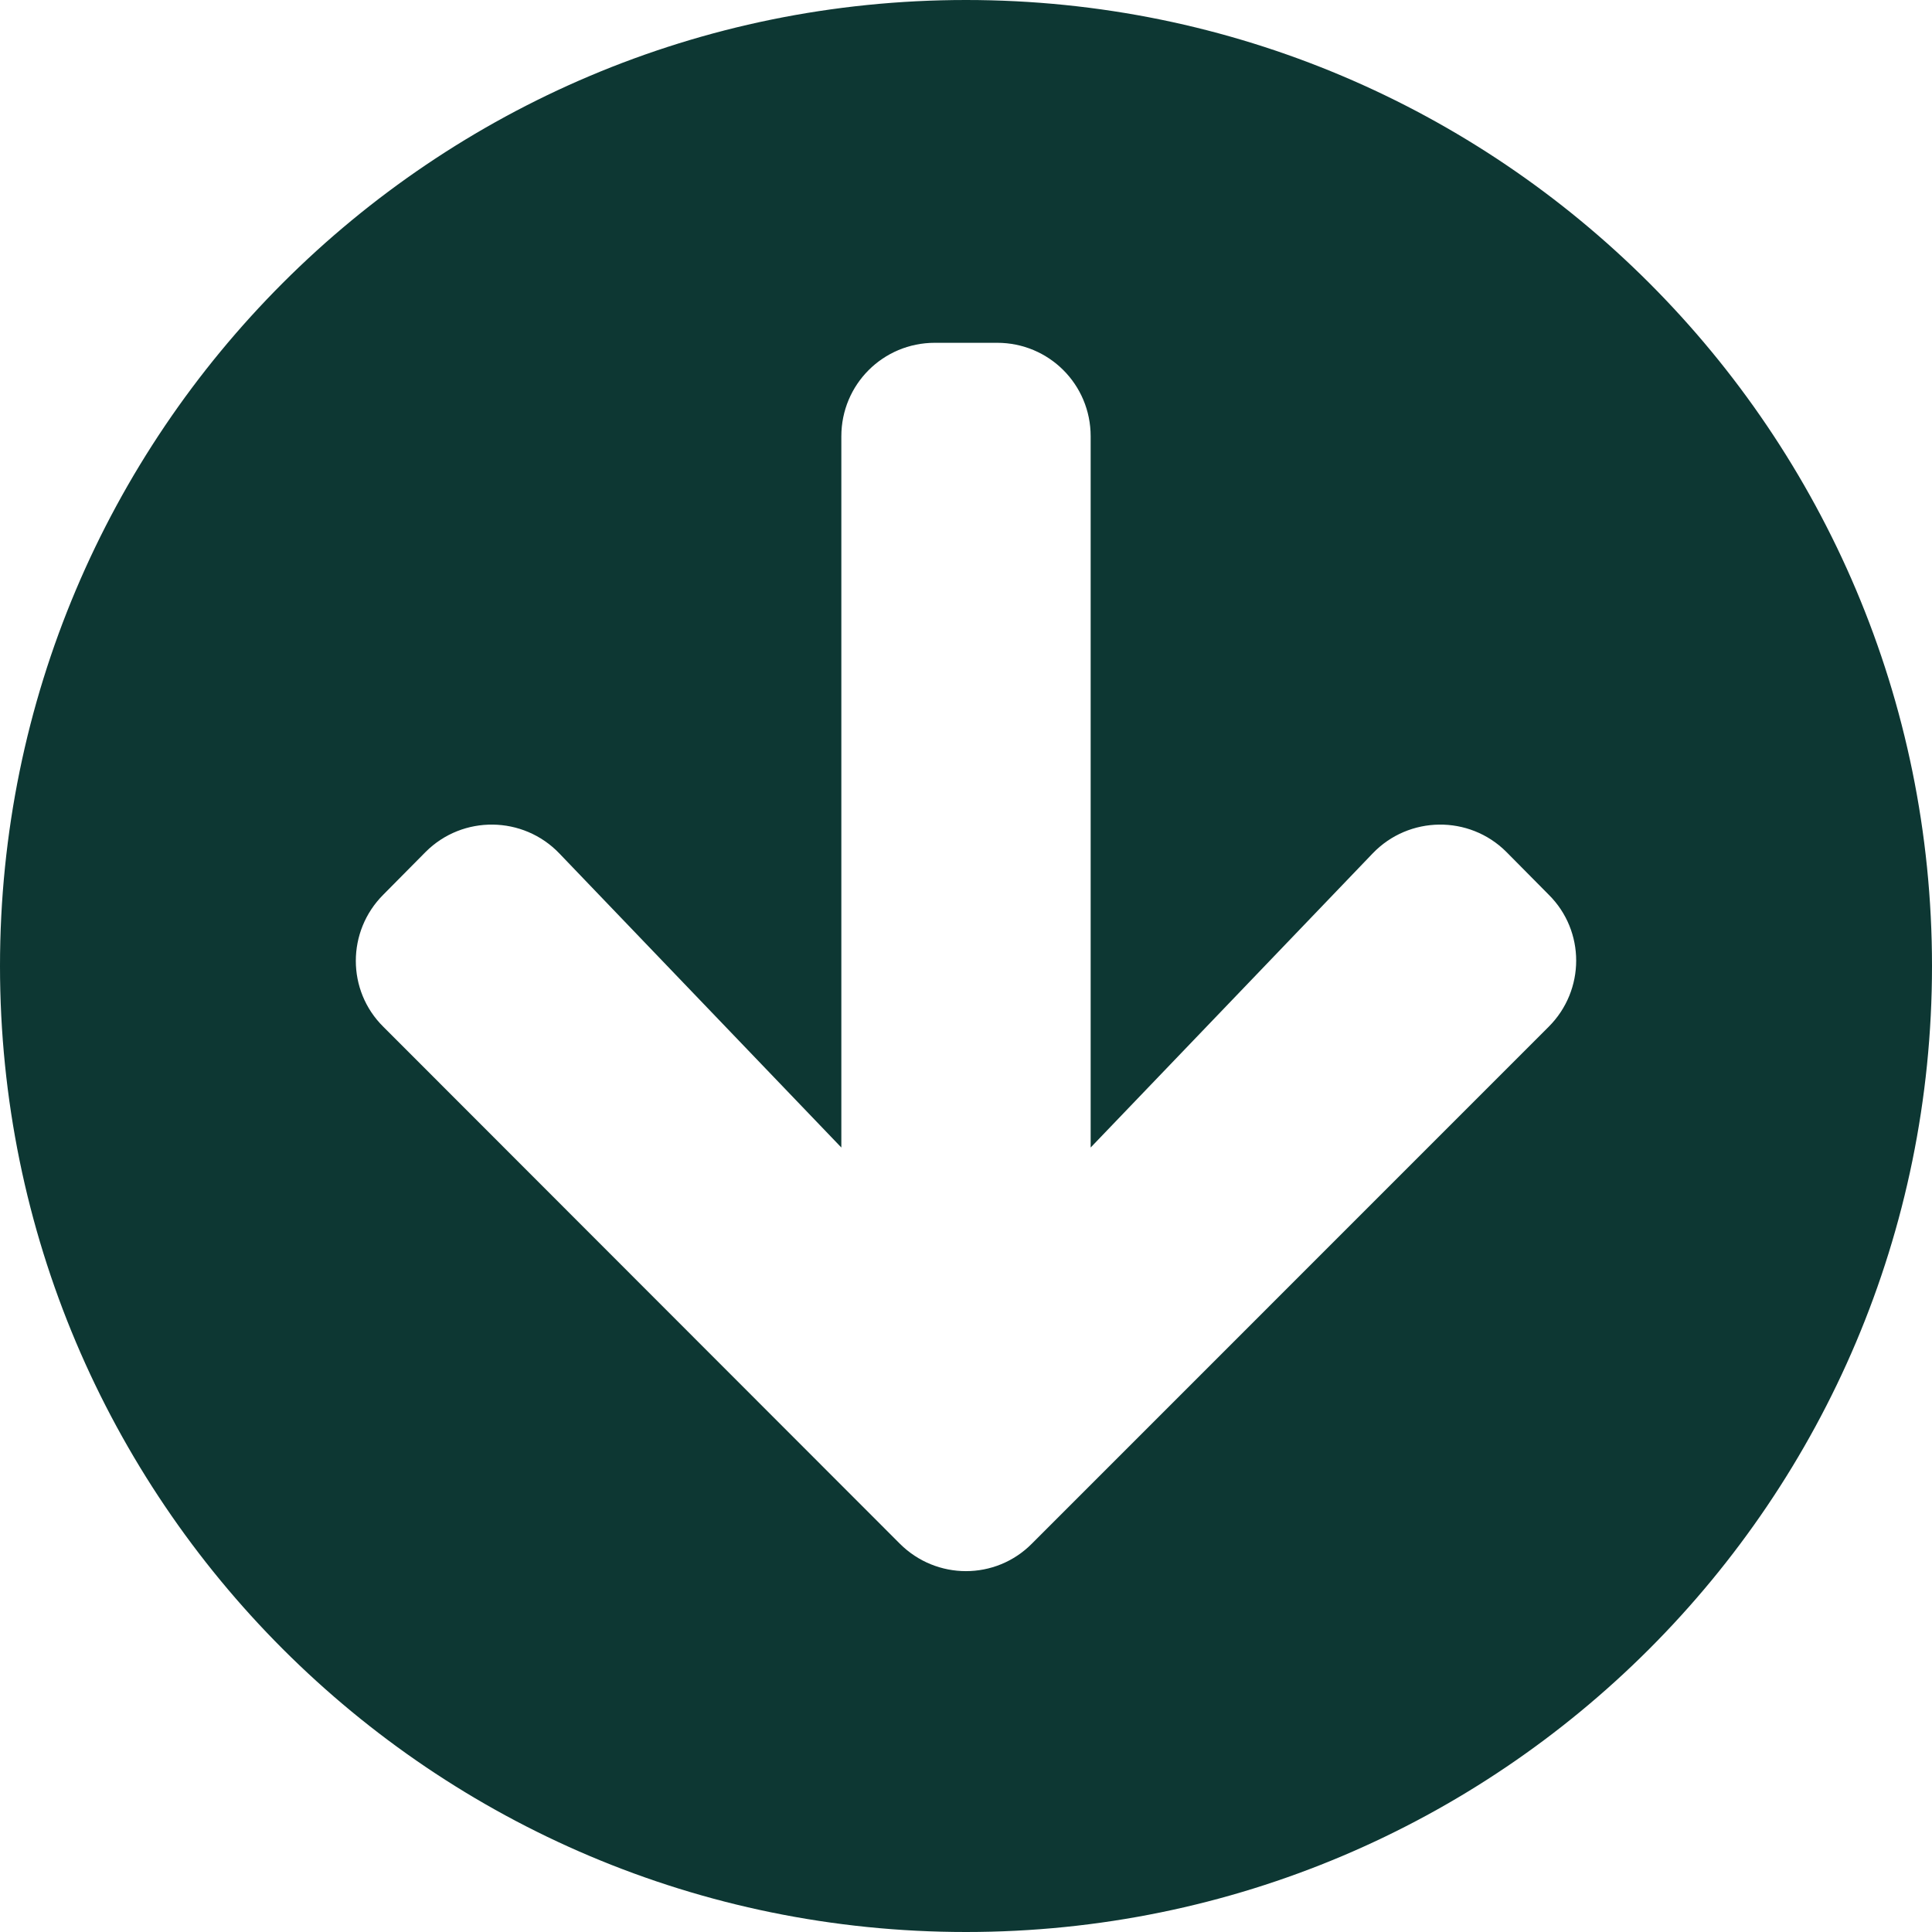 <svg width="23" height="23" viewBox="0 0 23 23" fill="none" xmlns="http://www.w3.org/2000/svg">
<path d="M23 11.5C23 17.853 17.853 23 11.5 23C5.147 23 0 17.853 0 11.5C0 5.147 5.147 0 11.5 0C17.853 0 23 5.147 23 11.5ZM16.341 10.16L12.984 13.661V5.194C12.984 4.577 12.488 4.081 11.871 4.081H11.129C10.512 4.081 10.016 4.577 10.016 5.194V13.661L6.659 10.16C6.228 9.71 5.509 9.701 5.068 10.141L4.563 10.651C4.127 11.087 4.127 11.792 4.563 12.223L10.712 18.377C11.148 18.813 11.852 18.813 12.284 18.377L18.437 12.223C18.873 11.787 18.873 11.083 18.437 10.651L17.932 10.141C17.491 9.701 16.772 9.71 16.341 10.16Z" fill="#0D3733"/>
</svg>
